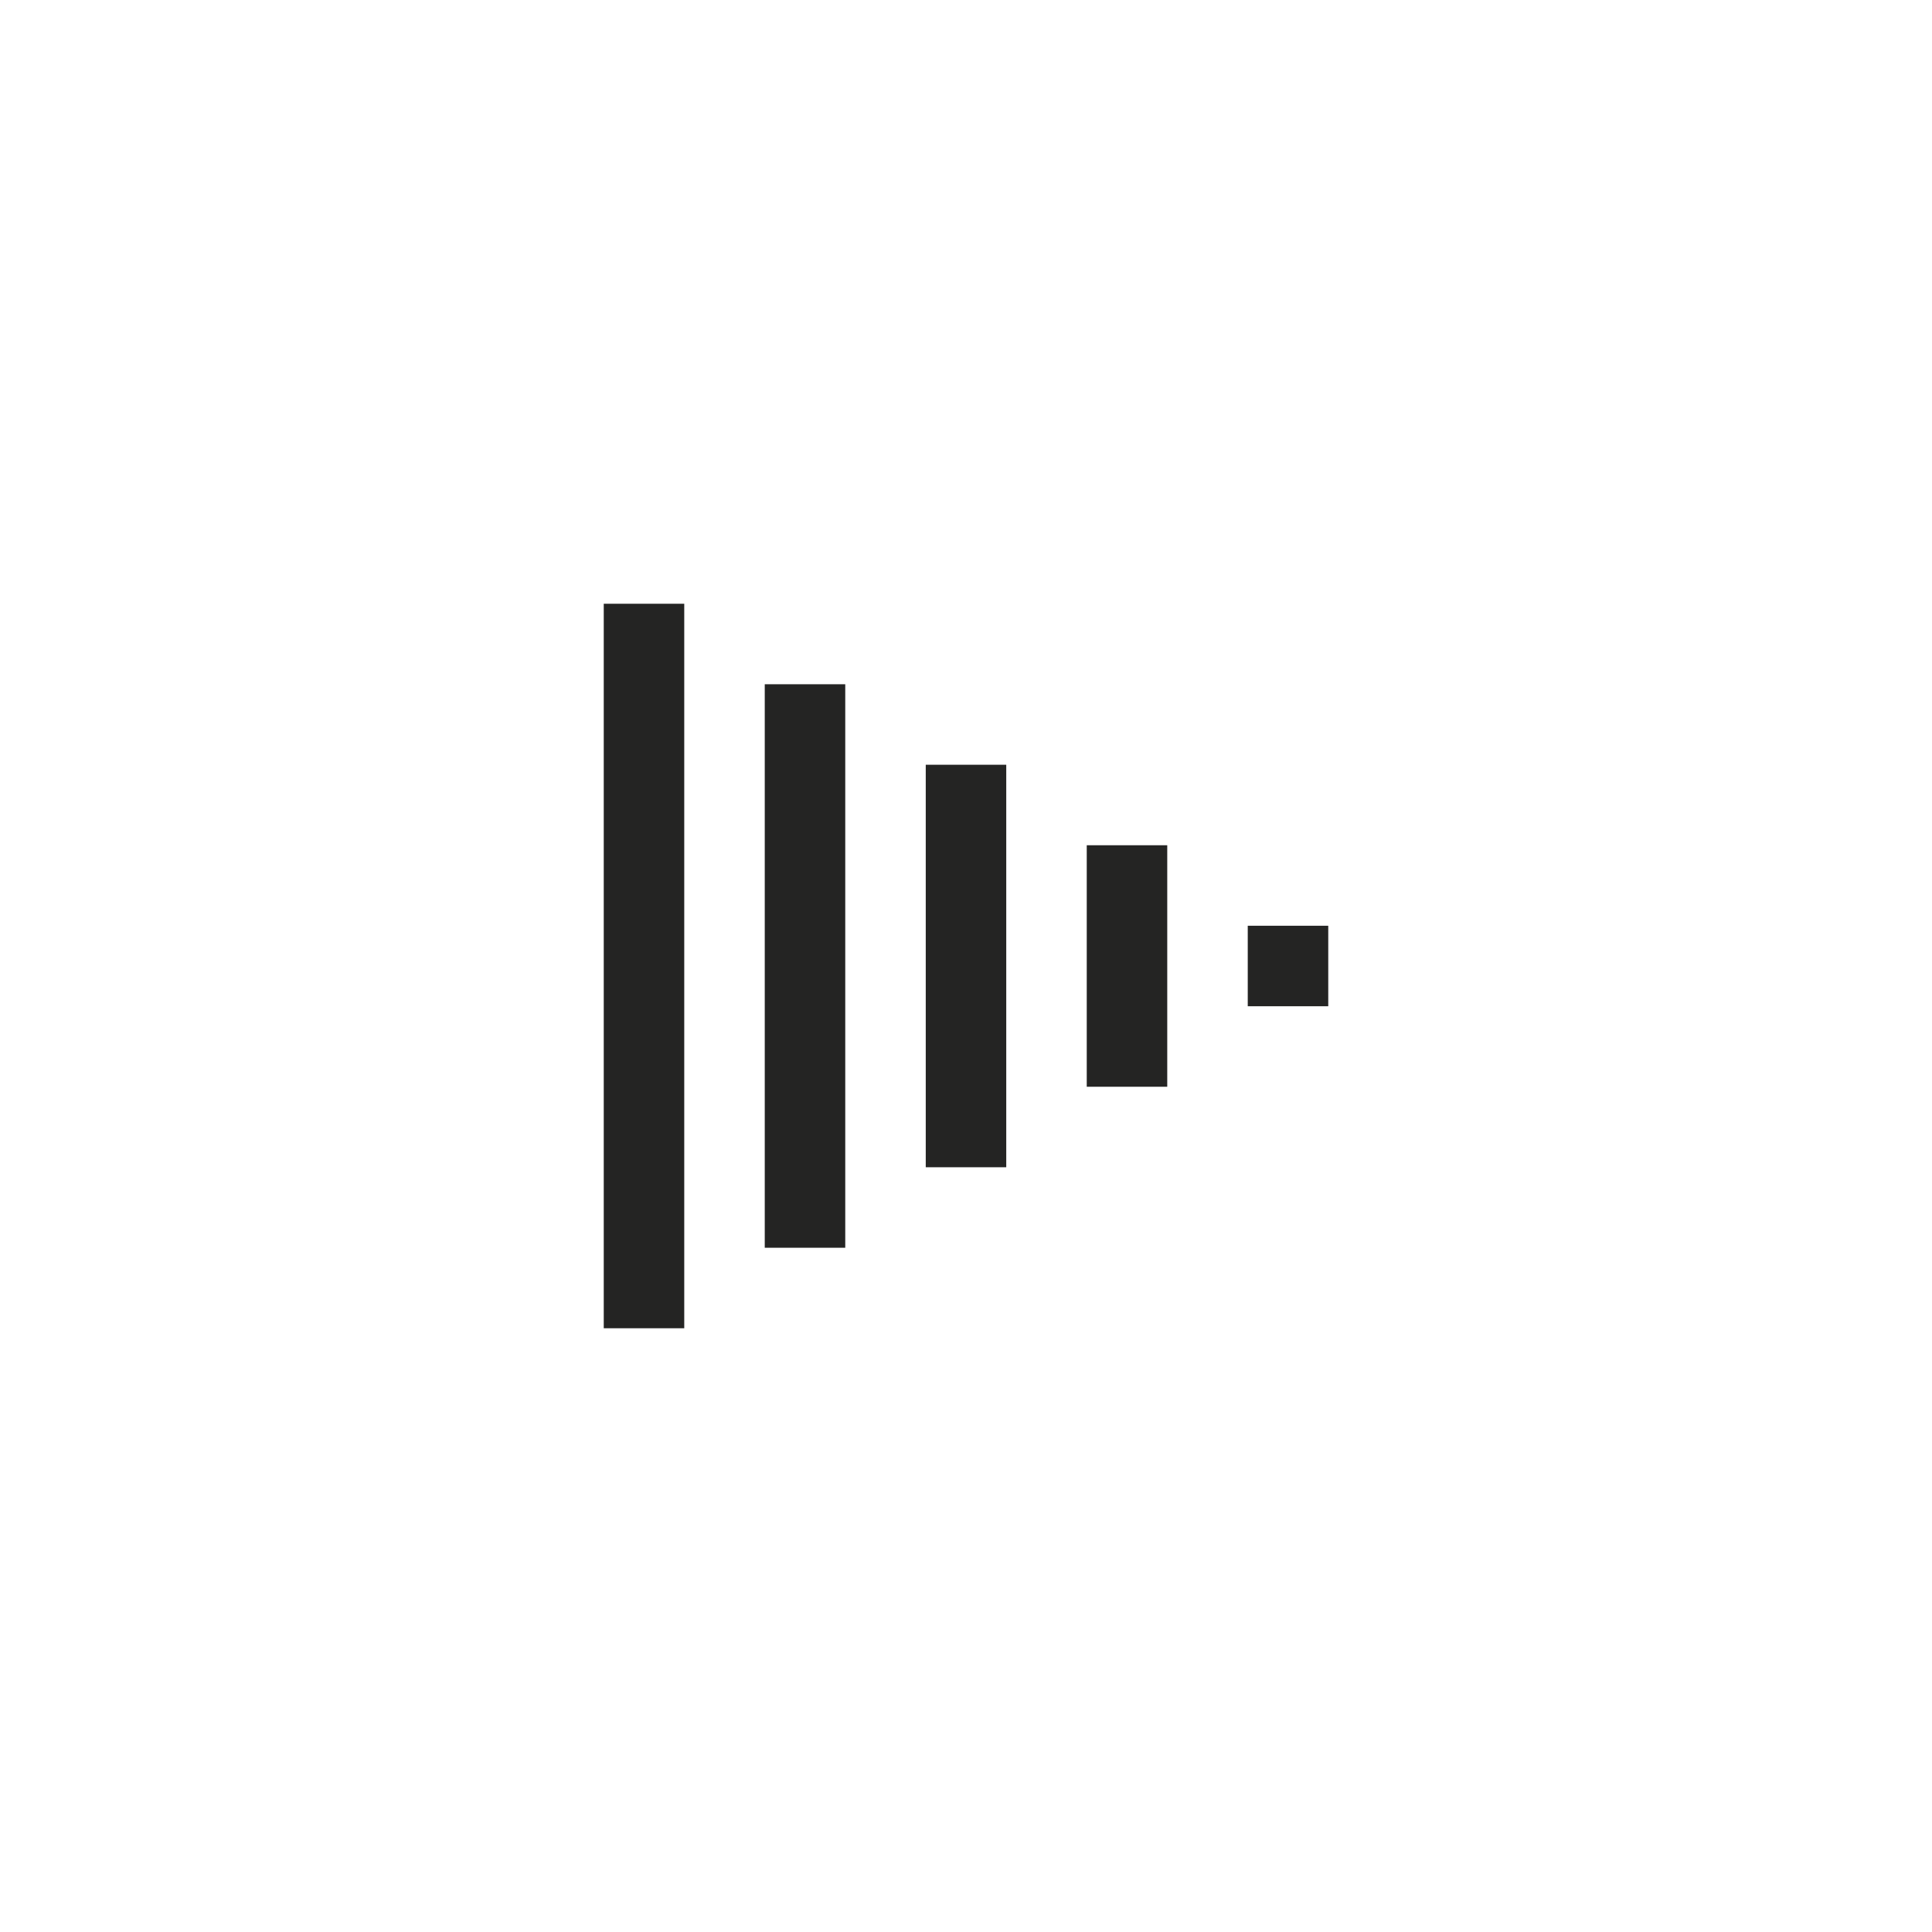 <svg xmlns="http://www.w3.org/2000/svg" viewBox="0 0 48 48">
  <g id="icon-staggering-forward" fill="none" fill-rule="evenodd">
    <rect id="Rectangle-40-Copy-7" width="34" height="34" x="7" y="7" opacity=".5"/>
    <path id="Path-13-Copy-41" stroke="#242423" stroke-width="2" d="M32 25v-2"/>
    <path id="Path-13-Copy-40" stroke="#242423" stroke-width="2" d="M28 27v-6"/>
    <path id="Path-13-Copy-39" stroke="#242423" stroke-width="2" d="M24 29V19"/>
    <path id="Path-13-Copy-38" stroke="#242423" stroke-width="2" d="M20 31V17"/>
    <path id="Path-13-Copy-37" stroke="#242423" stroke-width="2" d="M16 33V15"/>
  </g>
</svg>
